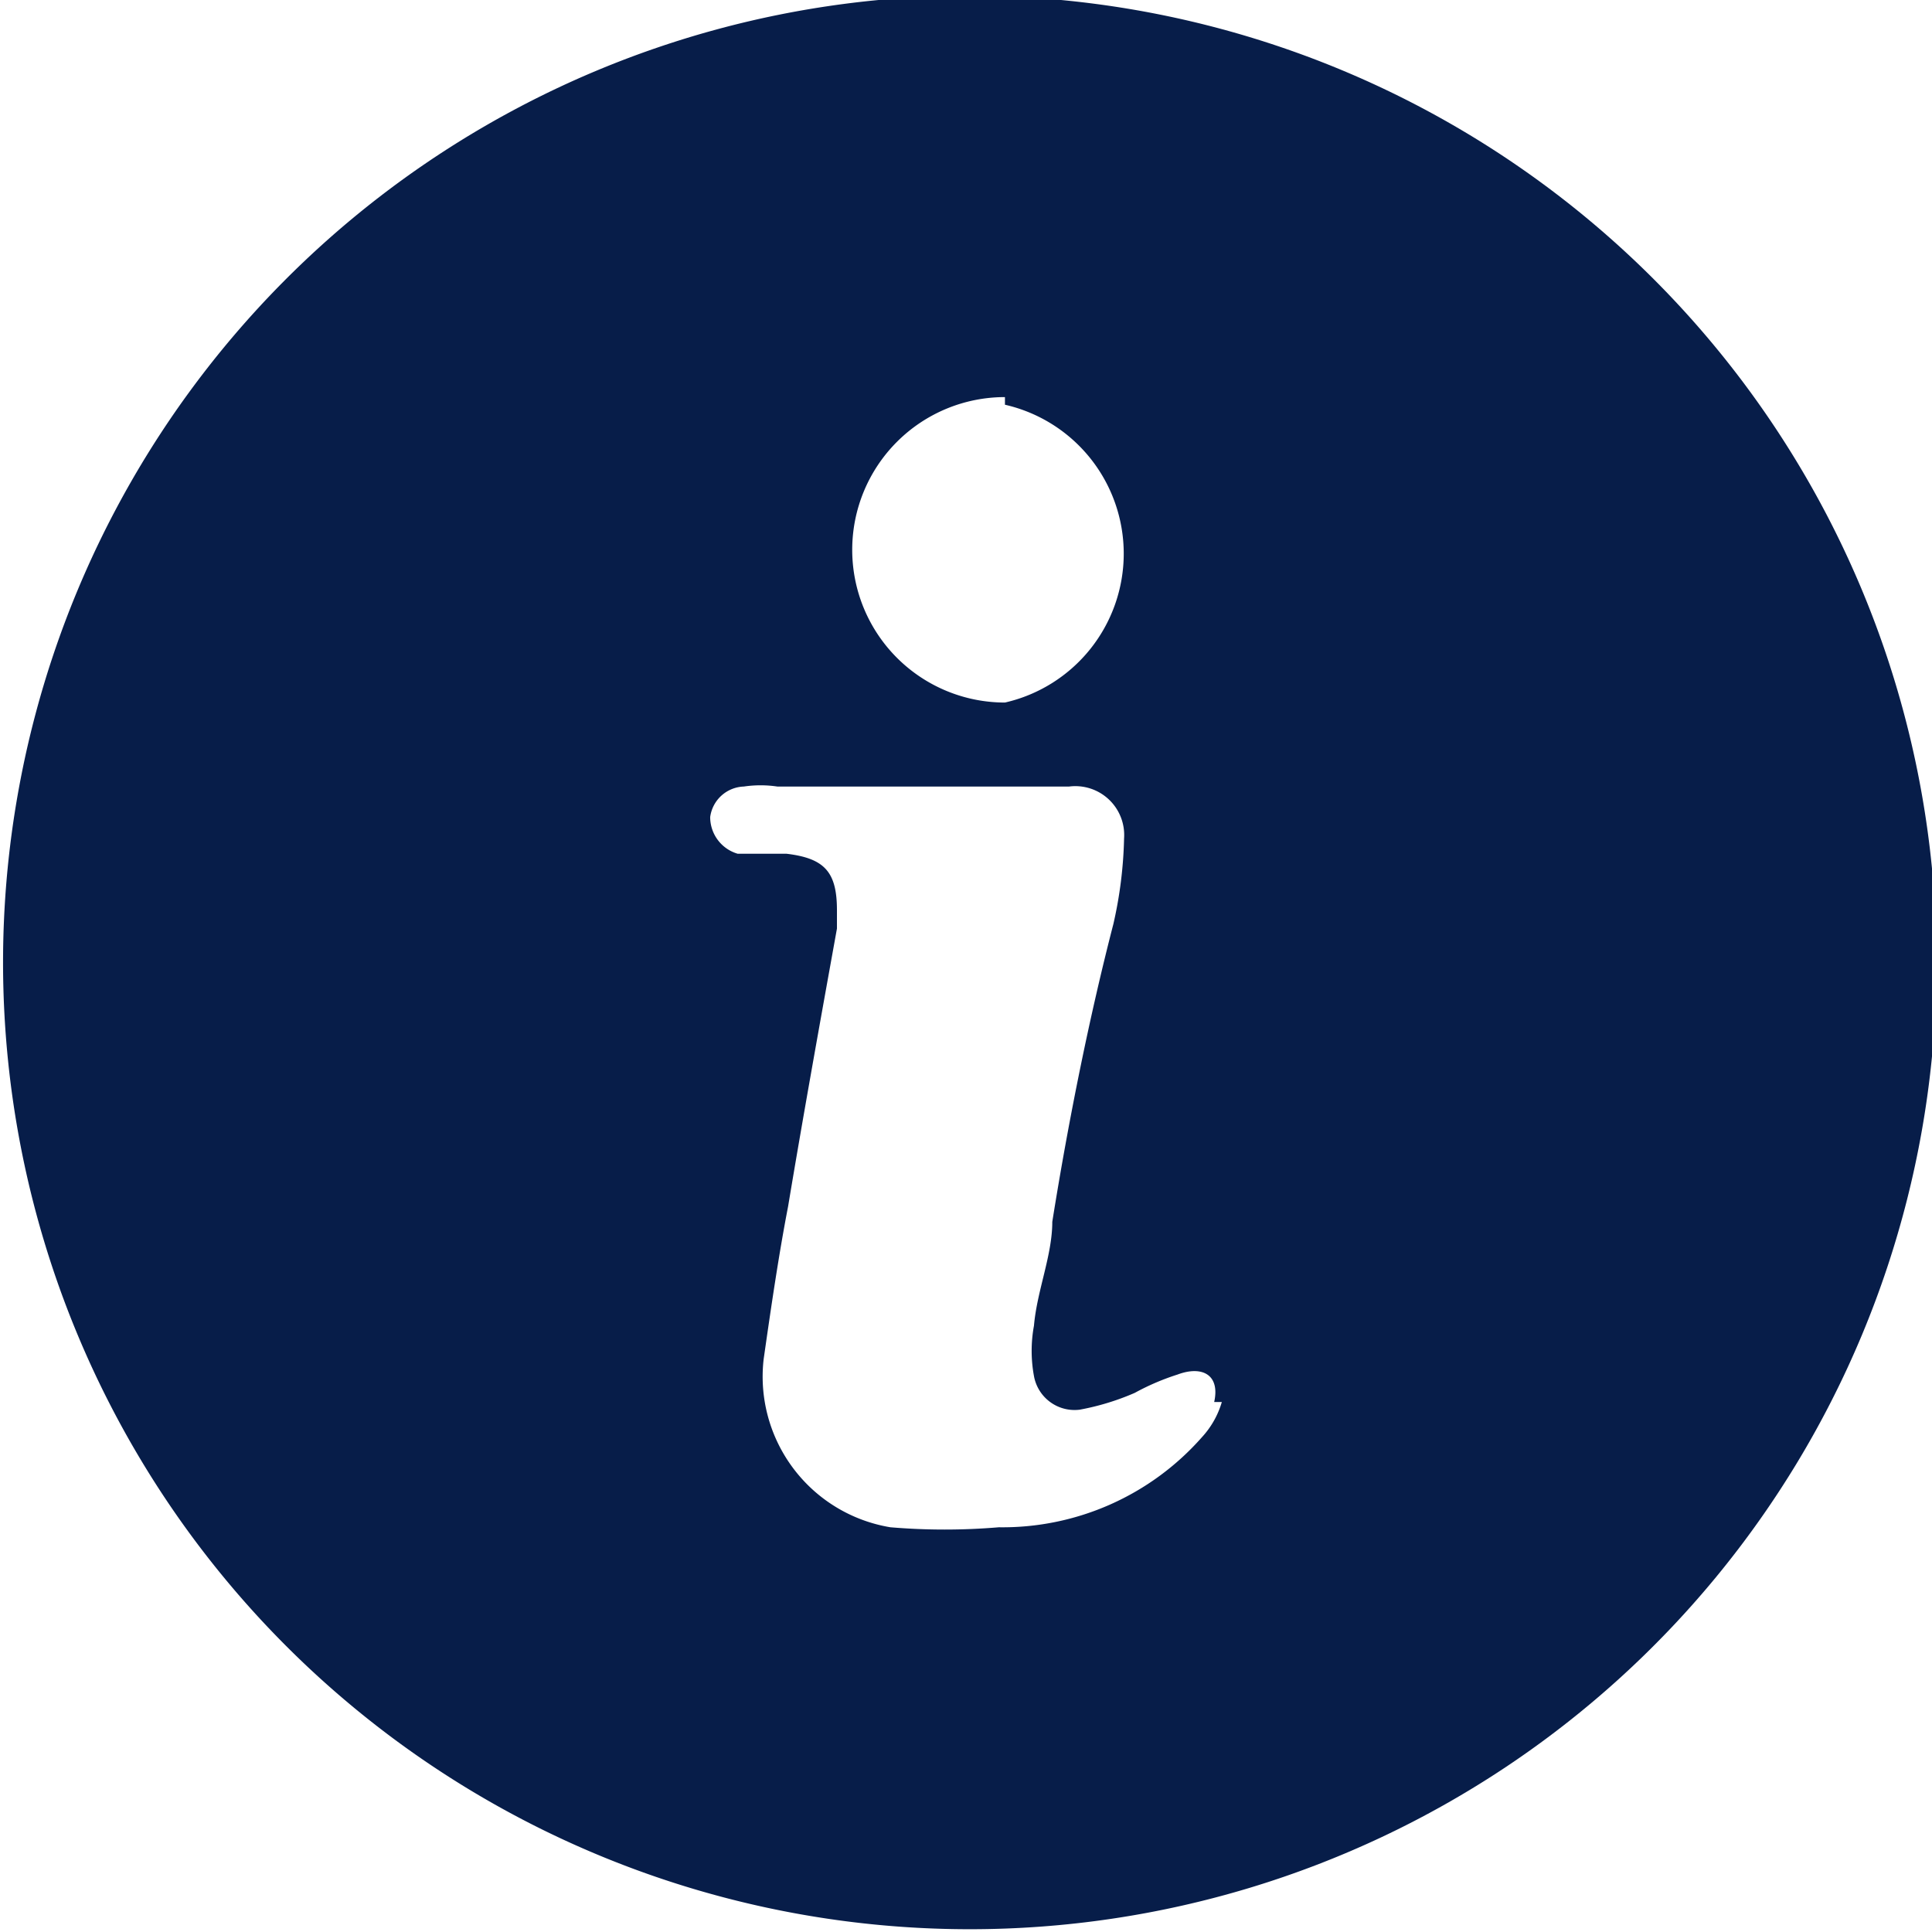 <svg id="Capa_1" data-name="Capa 1" xmlns="http://www.w3.org/2000/svg" viewBox="0 0 12.65 12.65"><defs><style>.cls-1{fill:#071d49;}</style></defs><path class="cls-1" d="M8,9.18a.58.58,0,0,1-.13.23A1.74,1.74,0,0,1,6.54,10a4.23,4.23,0,0,1-.71,0A1,1,0,0,1,5,8.9c.05-.35.1-.69.16-1,.1-.6.21-1.21.32-1.82,0,0,0-.08,0-.12,0-.25-.08-.34-.33-.37l-.32,0a.25.25,0,0,1-.18-.24.23.23,0,0,1,.22-.2.75.75,0,0,1,.22,0H7a.32.32,0,0,1,.36.34,2.77,2.77,0,0,1-.07.56C7.14,6.63,7,7.31,6.89,8c0,.22-.1.45-.12.68a.91.91,0,0,0,0,.33.27.27,0,0,0,.3.22,1.65,1.65,0,0,0,.36-.11A1.58,1.58,0,0,1,7.71,9c.16-.06.28,0,.24.18ZM6.58,2.65a1,1,0,0,1,0,1.95,1,1,0,0,1-1-1,1,1,0,0,1,1-1Zm-4.73-.8a6.33,6.33,0,1,0,9,0A6.33,6.33,0,0,0,1.85,1.85Z"/></svg>